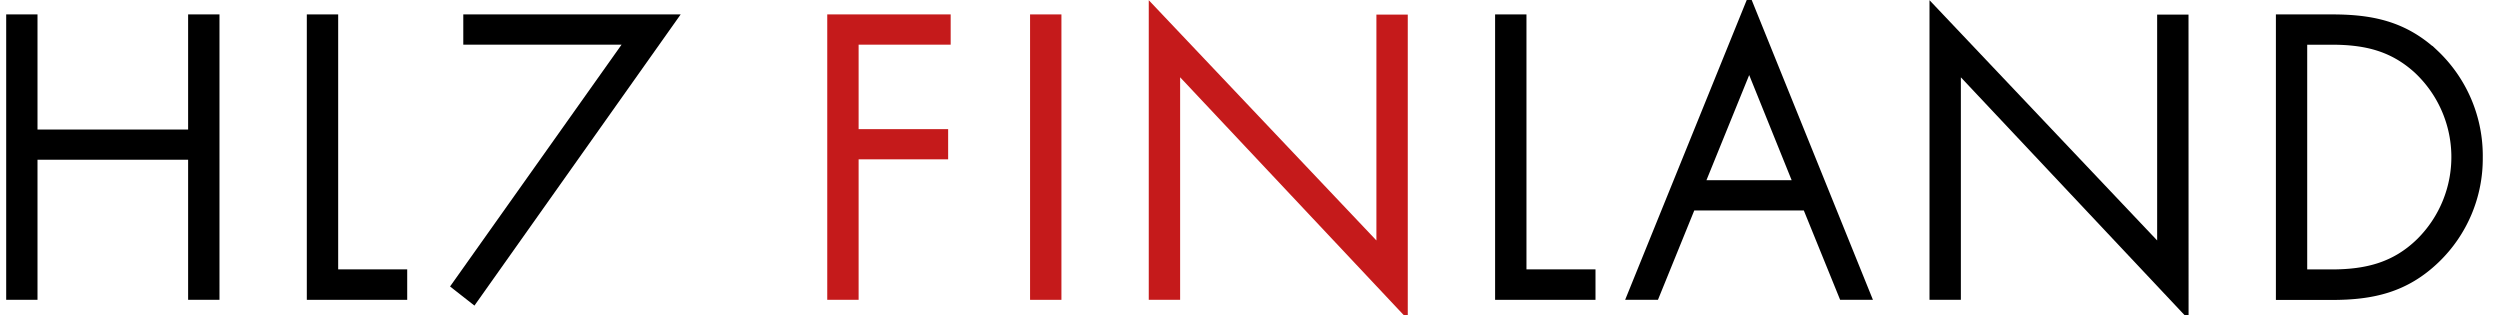 <svg xmlns="http://www.w3.org/2000/svg" viewBox="0 9 444 56" preserveAspectRatio="xMinYMid meet"
>
  <defs>
    <style>
      path {
        stroke: black;
        stroke-width: 2.5;
        vectorEffect: non-scaling-stroke;
        shapeRendering: geometricPrecision;
      }
      .cls-1 {
        fill: black;
        stroke: black;
      }
      .cls-2 {
        fill: #c51a1b;
        stroke: #c51a1b;
      }
      @media (prefers-color-scheme: dark) {
        .cls-1 {
          fill: white;
          stroke: white;
        }
      }
    </style>
  </defs>
  <path class="cls-1" d="M34.66,33.25V12.81h3.07V61H34.66V36.12H5.41V61H2.35V12.81H5.41V33.25Z"/>
  <path class="cls-1" d="M58.81,58.09H71.07V61H55.74V12.81h3.07Z"/>
  <path class="cls-1" d="M83.53,15.68V12.81h34.94L84,61.48l-2.36-1.85,31.17-43.95Z"/>
  <path class="cls-2" d="M151.24,15.68v17.5h15.9v2.87h-15.9V61h-3.07V12.81h19.42v2.87Z"/>
  <path class="cls-2" d="M187.26,61h-3.07V12.81h3.07Z"/>
  <path class="cls-2" d="M248.77,62.57l-40.43-43V61h-3.07V12.17L245.7,54.84v-42h3.07Z"/>
  <path class="cls-1" d="M269.85,58.09h12.26V61H266.78V12.81h3.07Z"/>
  <path class="cls-1" d="M300.06,45.13,293.61,61h-3.13l20.18-49.76L330.78,61h-3.13L321.2,45.13ZM310.66,19l-9.45,23.25h18.84Z"/>
  <path class="cls-1" d="M387.44,62.57,347,19.58V61h-3.07V12.17l40.43,42.67v-42h3.07Z"/>
  <path class="cls-1" d="M405.45,12.81h8.69c7,0,12.58,1.15,17.88,6.07A24.42,24.42,0,0,1,439.69,37a24.24,24.24,0,0,1-7.41,17.63c-5.3,5.11-11,6.39-18.14,6.39h-8.69Zm8.62,45.29c6.32,0,11.56-1.28,16.16-5.81a21.77,21.77,0,0,0-.58-31.36c-4.6-4.15-9.58-5.24-15.58-5.24h-5.56V58.09Z"/>
</svg>